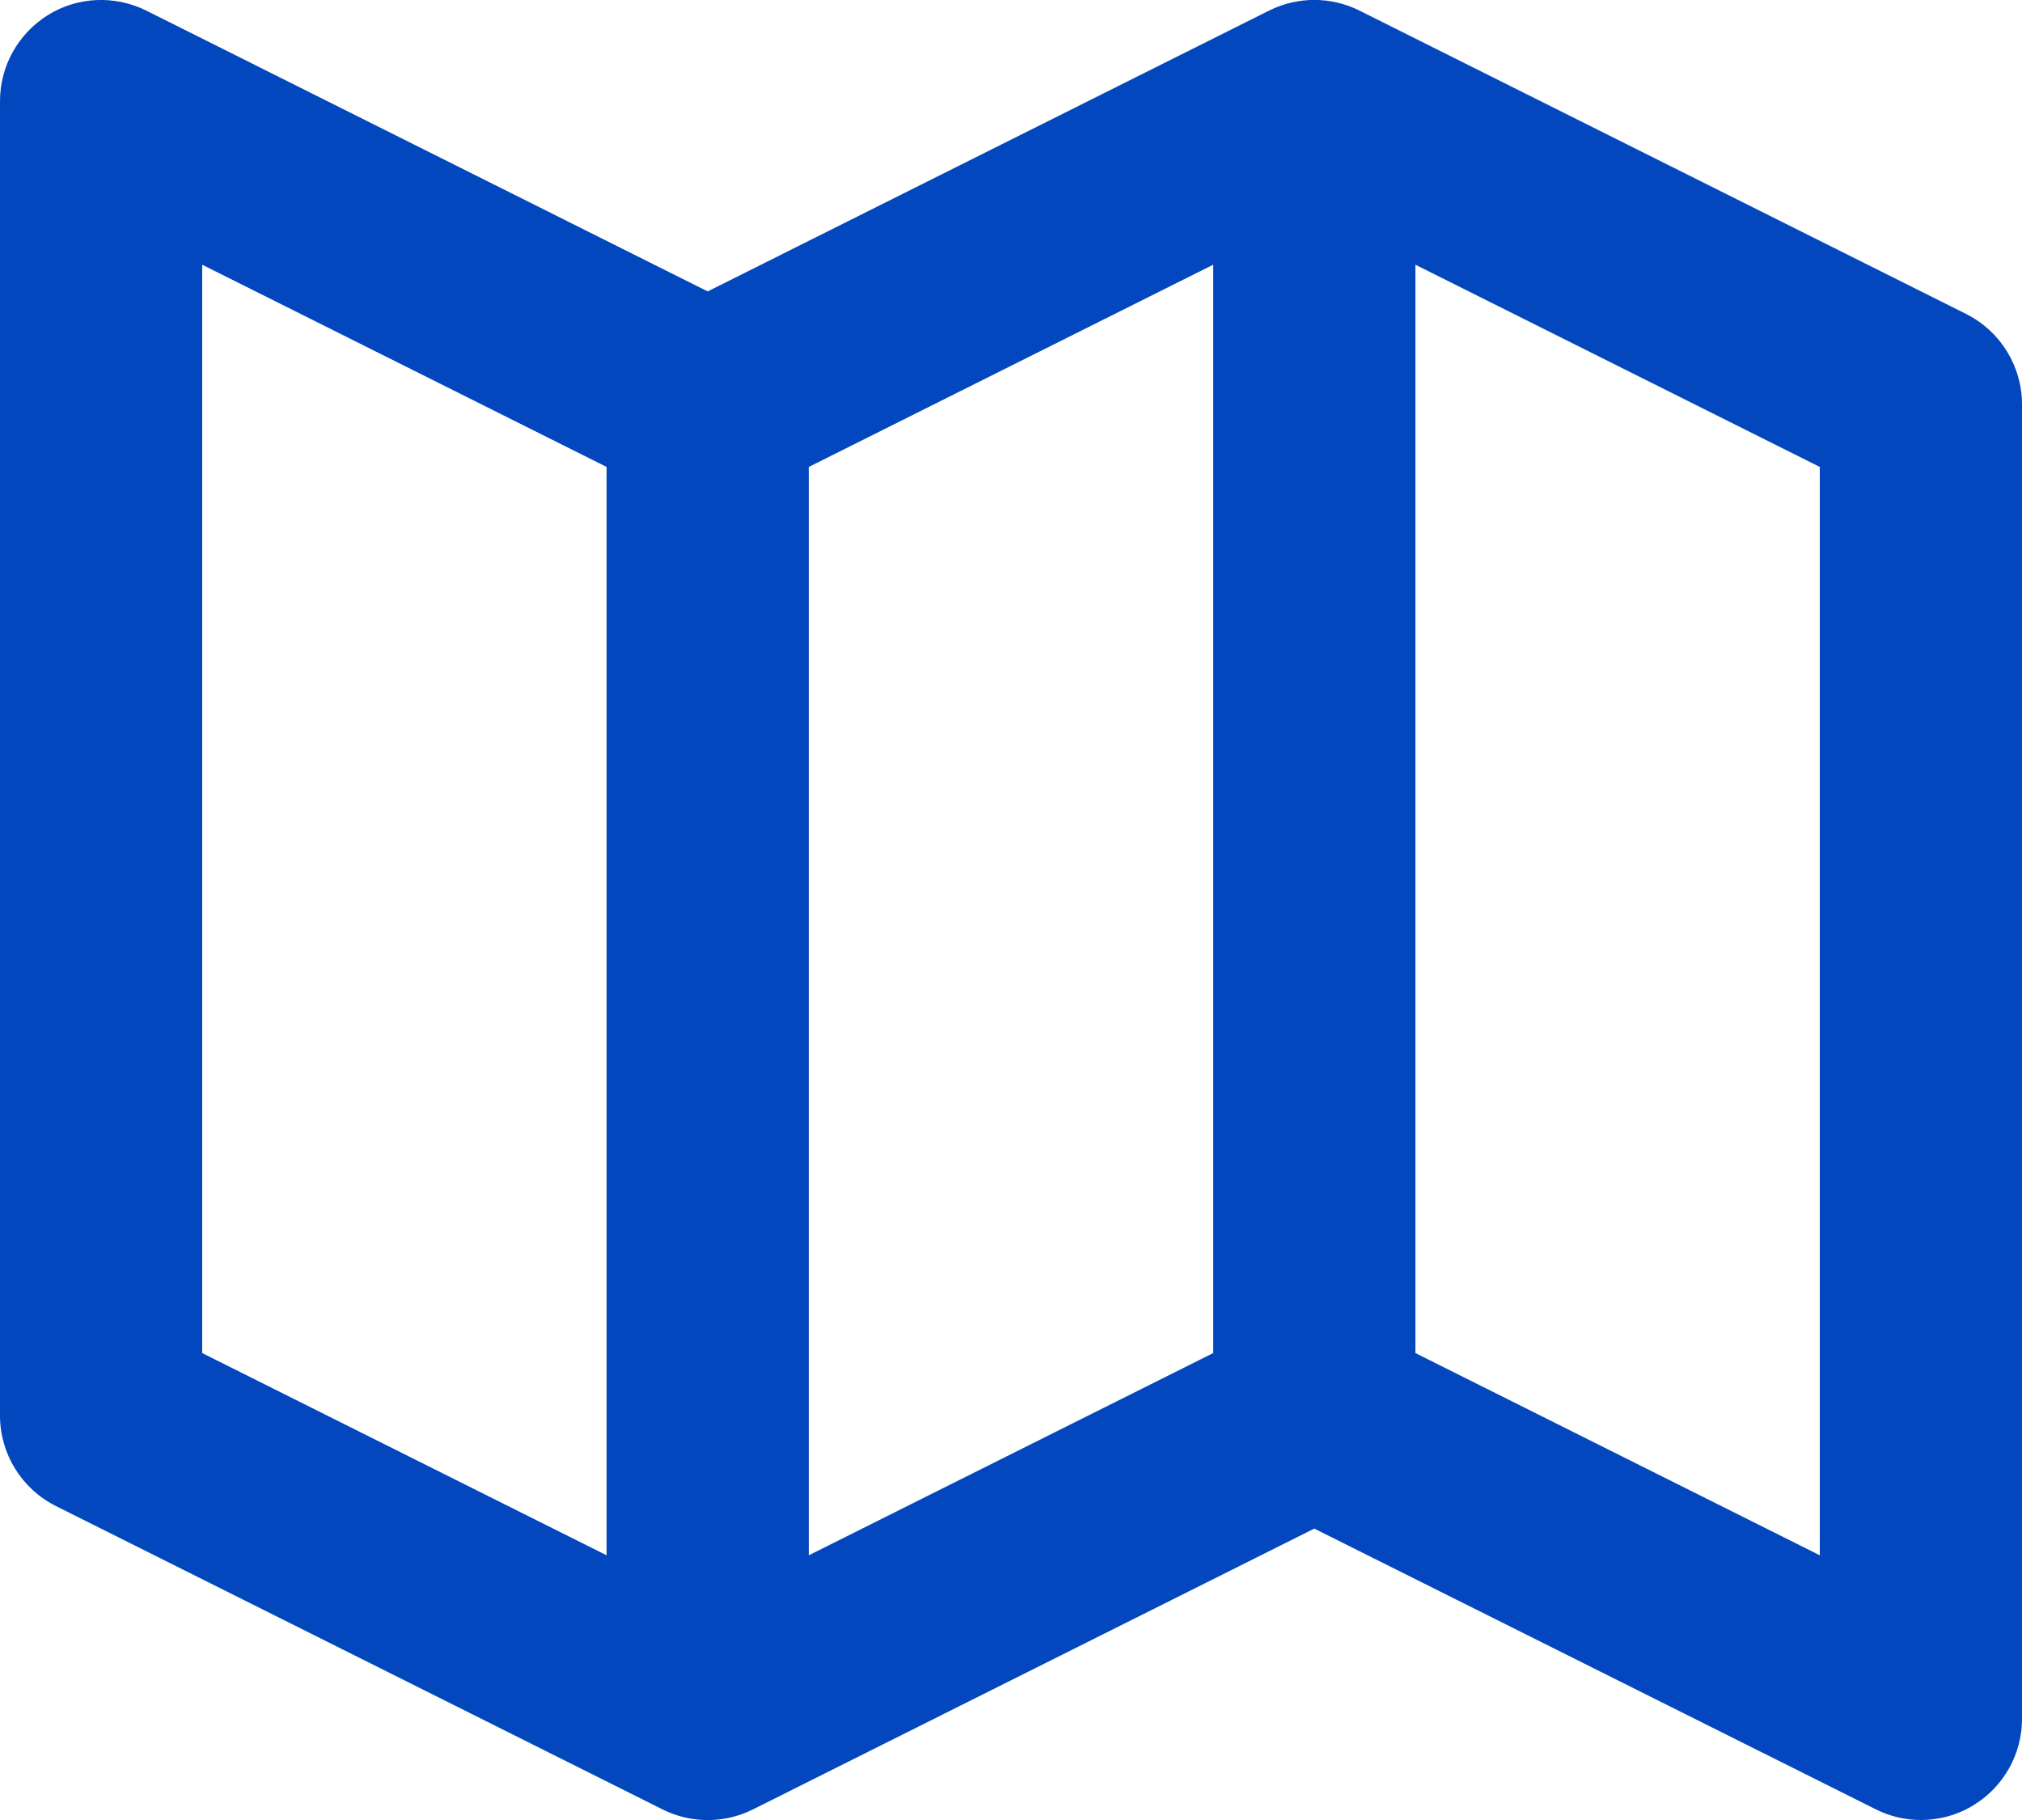 <svg width="20" height="18" viewBox="0 0 20 18" fill="none" xmlns="http://www.w3.org/2000/svg">
<path d="M19.447 3.105L13.447 0.105C13.166 -0.036 12.834 -0.036 12.552 0.105L7 2.882L1.447 0.105C1.137 -0.049 0.768 -0.034 0.474 0.149C0.18 0.332 0 0.653 0 1V14C0 14.379 0.214 14.725 0.553 14.895L6.553 17.895C6.834 18.036 7.166 18.036 7.448 17.895L13 15.118L18.553 17.894C18.694 17.965 18.847 18 19 18C19.183 18 19.365 17.95 19.525 17.851C19.82 17.668 20 17.347 20 17V4C20 3.621 19.786 3.275 19.447 3.105ZM8 4.618L12 2.618V13.382L8 15.382V4.618ZM2 2.618L6 4.618V15.382L2 13.382V2.618ZM18 15.382L14 13.382V2.618L18 4.618V15.382Z" fill="#0247BD"/>
</svg>
